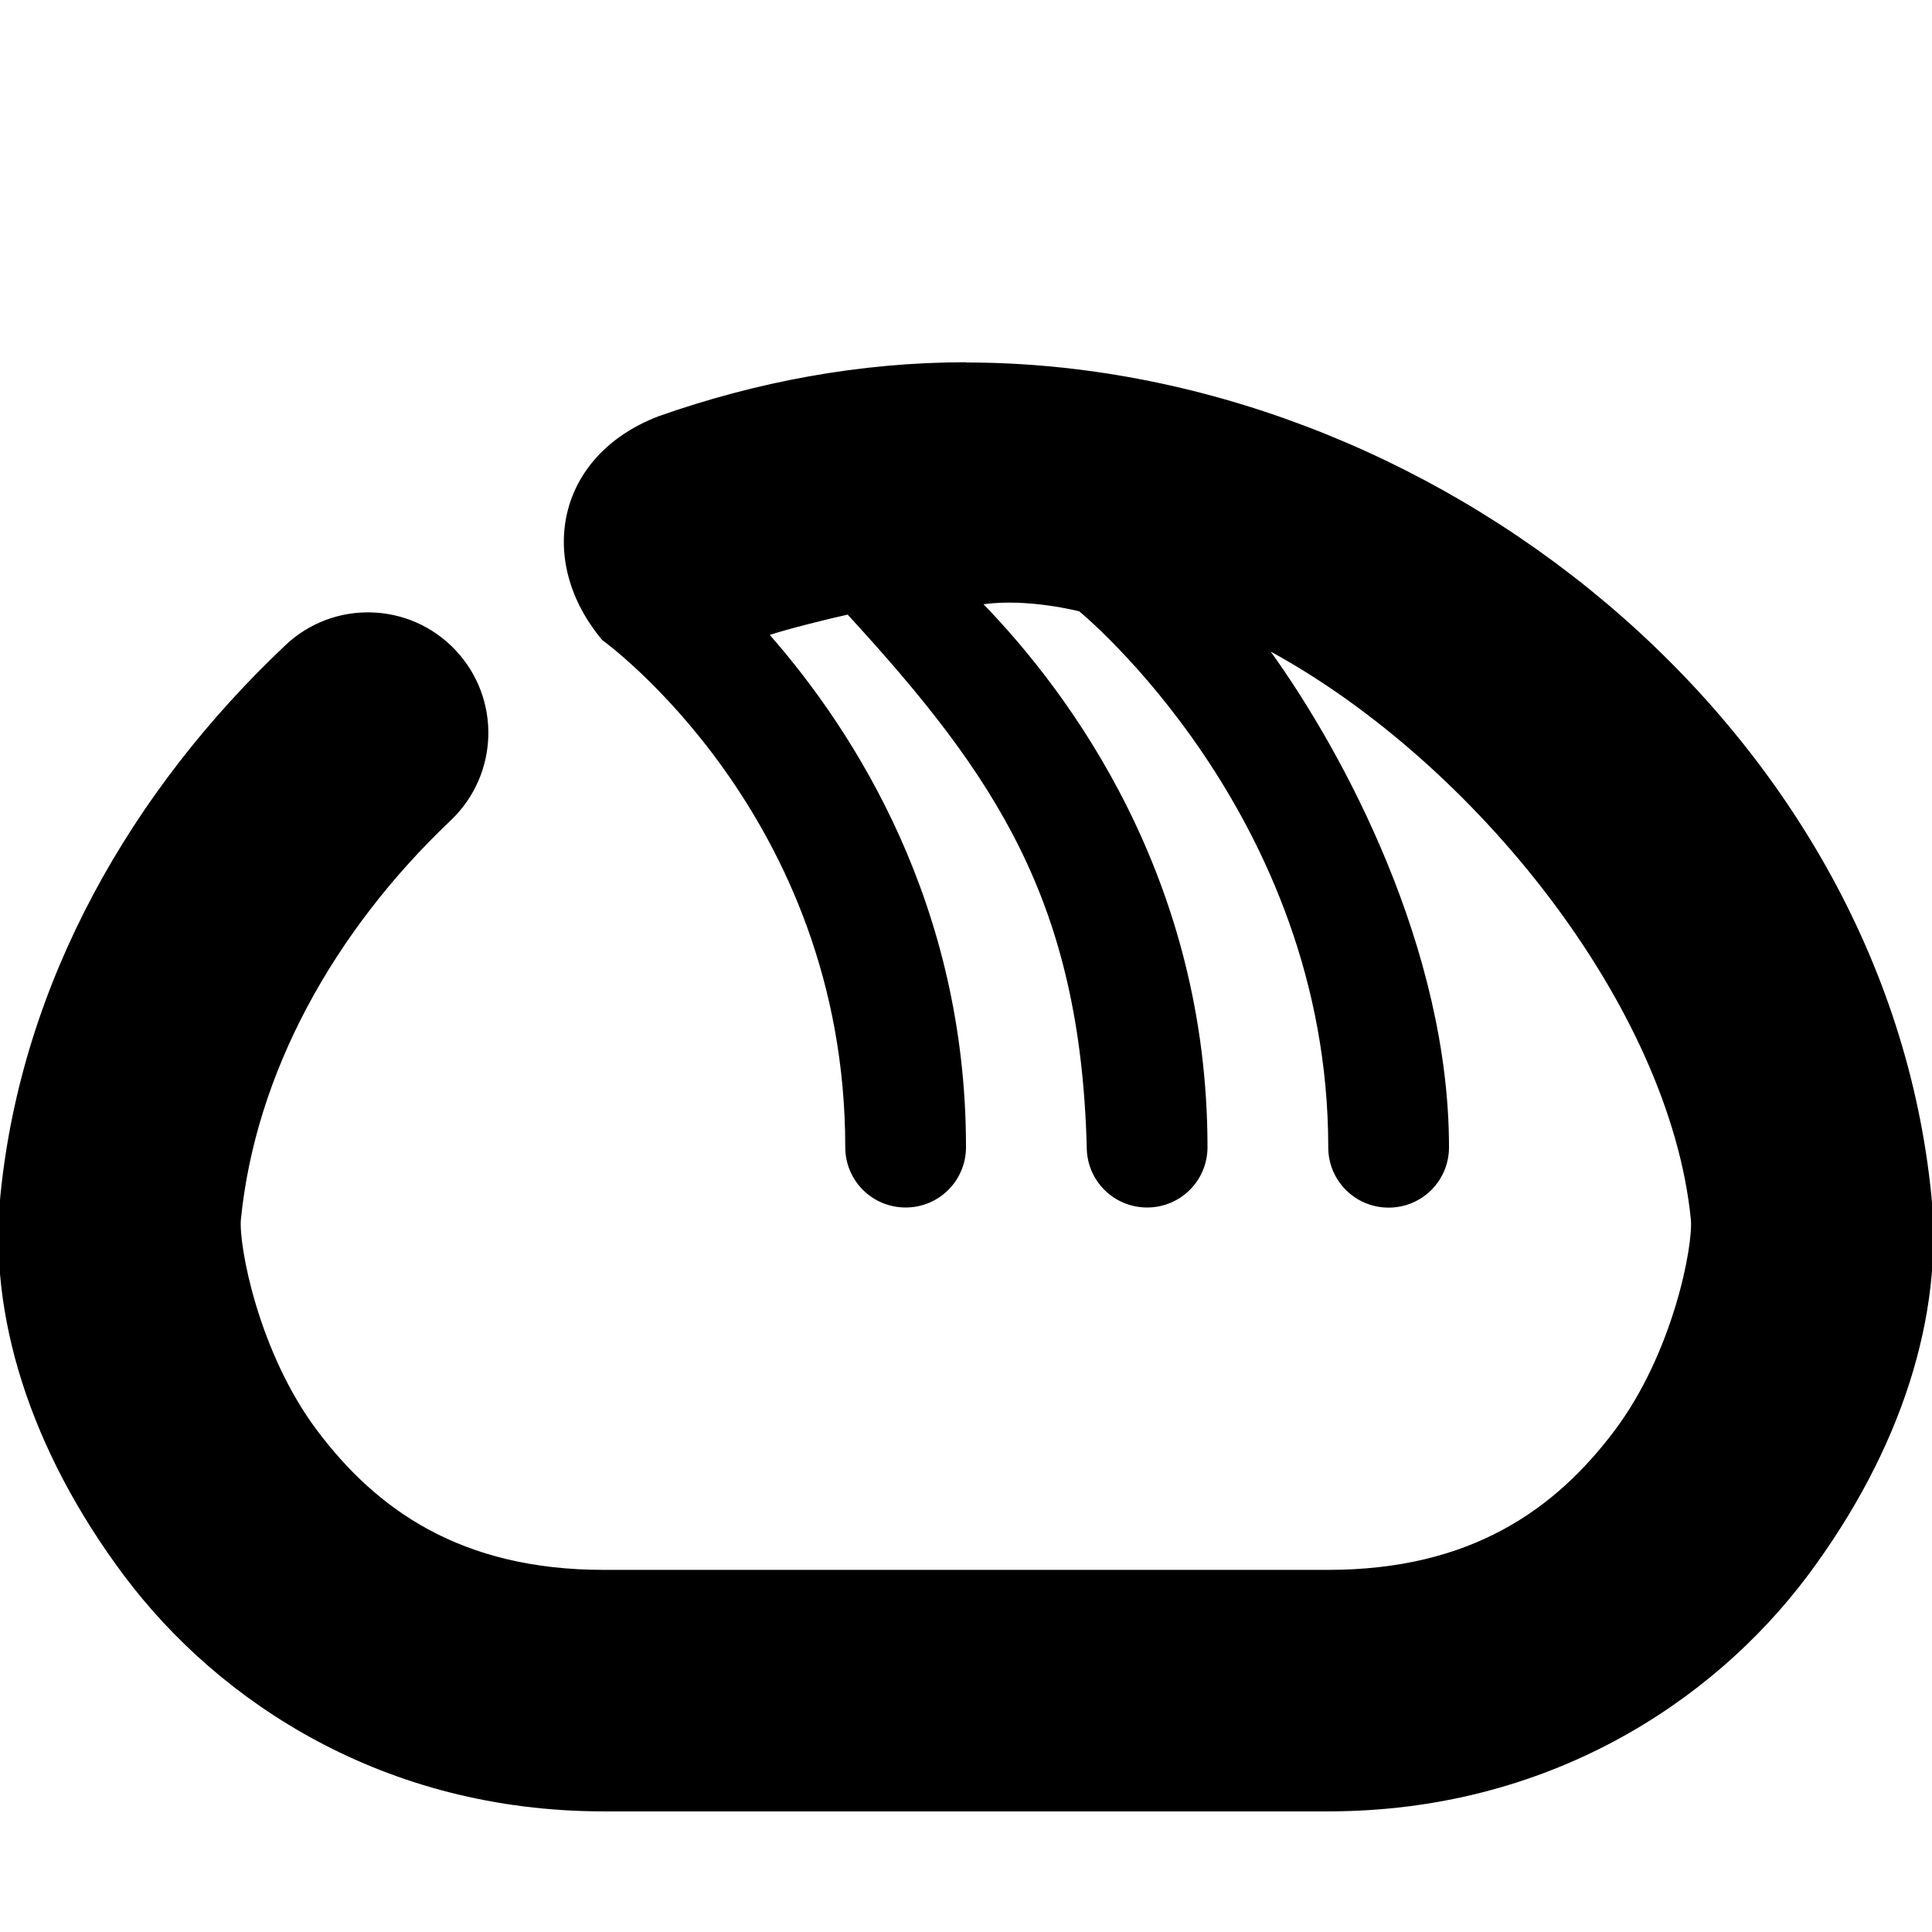 <svg xmlns="http://www.w3.org/2000/svg" height="16px" viewBox="0 0 16 16" width="16px">
    <path d="m 8 3 c -0.871 0 -1.734 0.16 -2.551 0.449 c -0.848 0.328 -1.008 1.203 -0.461 1.852 c 0 0 2.012 1.445 2.012 4.199 c 0 0.277 0.223 0.5 0.5 0.5 s 0.5 -0.223 0.5 -0.5 c 0 -2 -0.918 -3.434 -1.625 -4.242 c 0.156 -0.051 0.484 -0.133 0.645 -0.168 c 1.23 1.34 1.926 2.379 1.98 4.41 c 0 0.277 0.223 0.5 0.5 0.5 s 0.5 -0.223 0.5 -0.5 c 0 -2.223 -1.137 -3.754 -1.855 -4.496 c 0.371 -0.051 0.793 0.059 0.793 0.059 s 2.062 1.684 2.062 4.438 c 0 0.277 0.223 0.5 0.5 0.5 s 0.5 -0.223 0.5 -0.5 c 0 -1.637 -0.867 -3.258 -1.477 -4.105 c 1.695 0.926 3.305 2.945 3.48 4.703 c 0.02 0.215 -0.145 1.102 -0.633 1.75 c -0.488 0.648 -1.184 1.152 -2.371 1.152 h -6 c -1.188 0 -1.883 -0.504 -2.371 -1.152 c -0.488 -0.648 -0.652 -1.535 -0.633 -1.75 c 0.121 -1.211 0.766 -2.383 1.738 -3.305 c 0.398 -0.379 0.418 -1.008 0.039 -1.41 c -0.379 -0.402 -1.012 -0.418 -1.41 -0.039 c -1.266 1.195 -2.184 2.781 -2.359 4.559 c -0.098 0.98 0.238 2.094 1.027 3.148 c 0.789 1.051 2.156 1.949 3.969 1.949 h 6 c 1.812 0 3.18 -0.898 3.969 -1.949 c 0.789 -1.055 1.125 -2.168 1.027 -3.148 c -0.387 -3.906 -4.148 -6.902 -7.996 -6.902 z m 0 0" />
</svg>